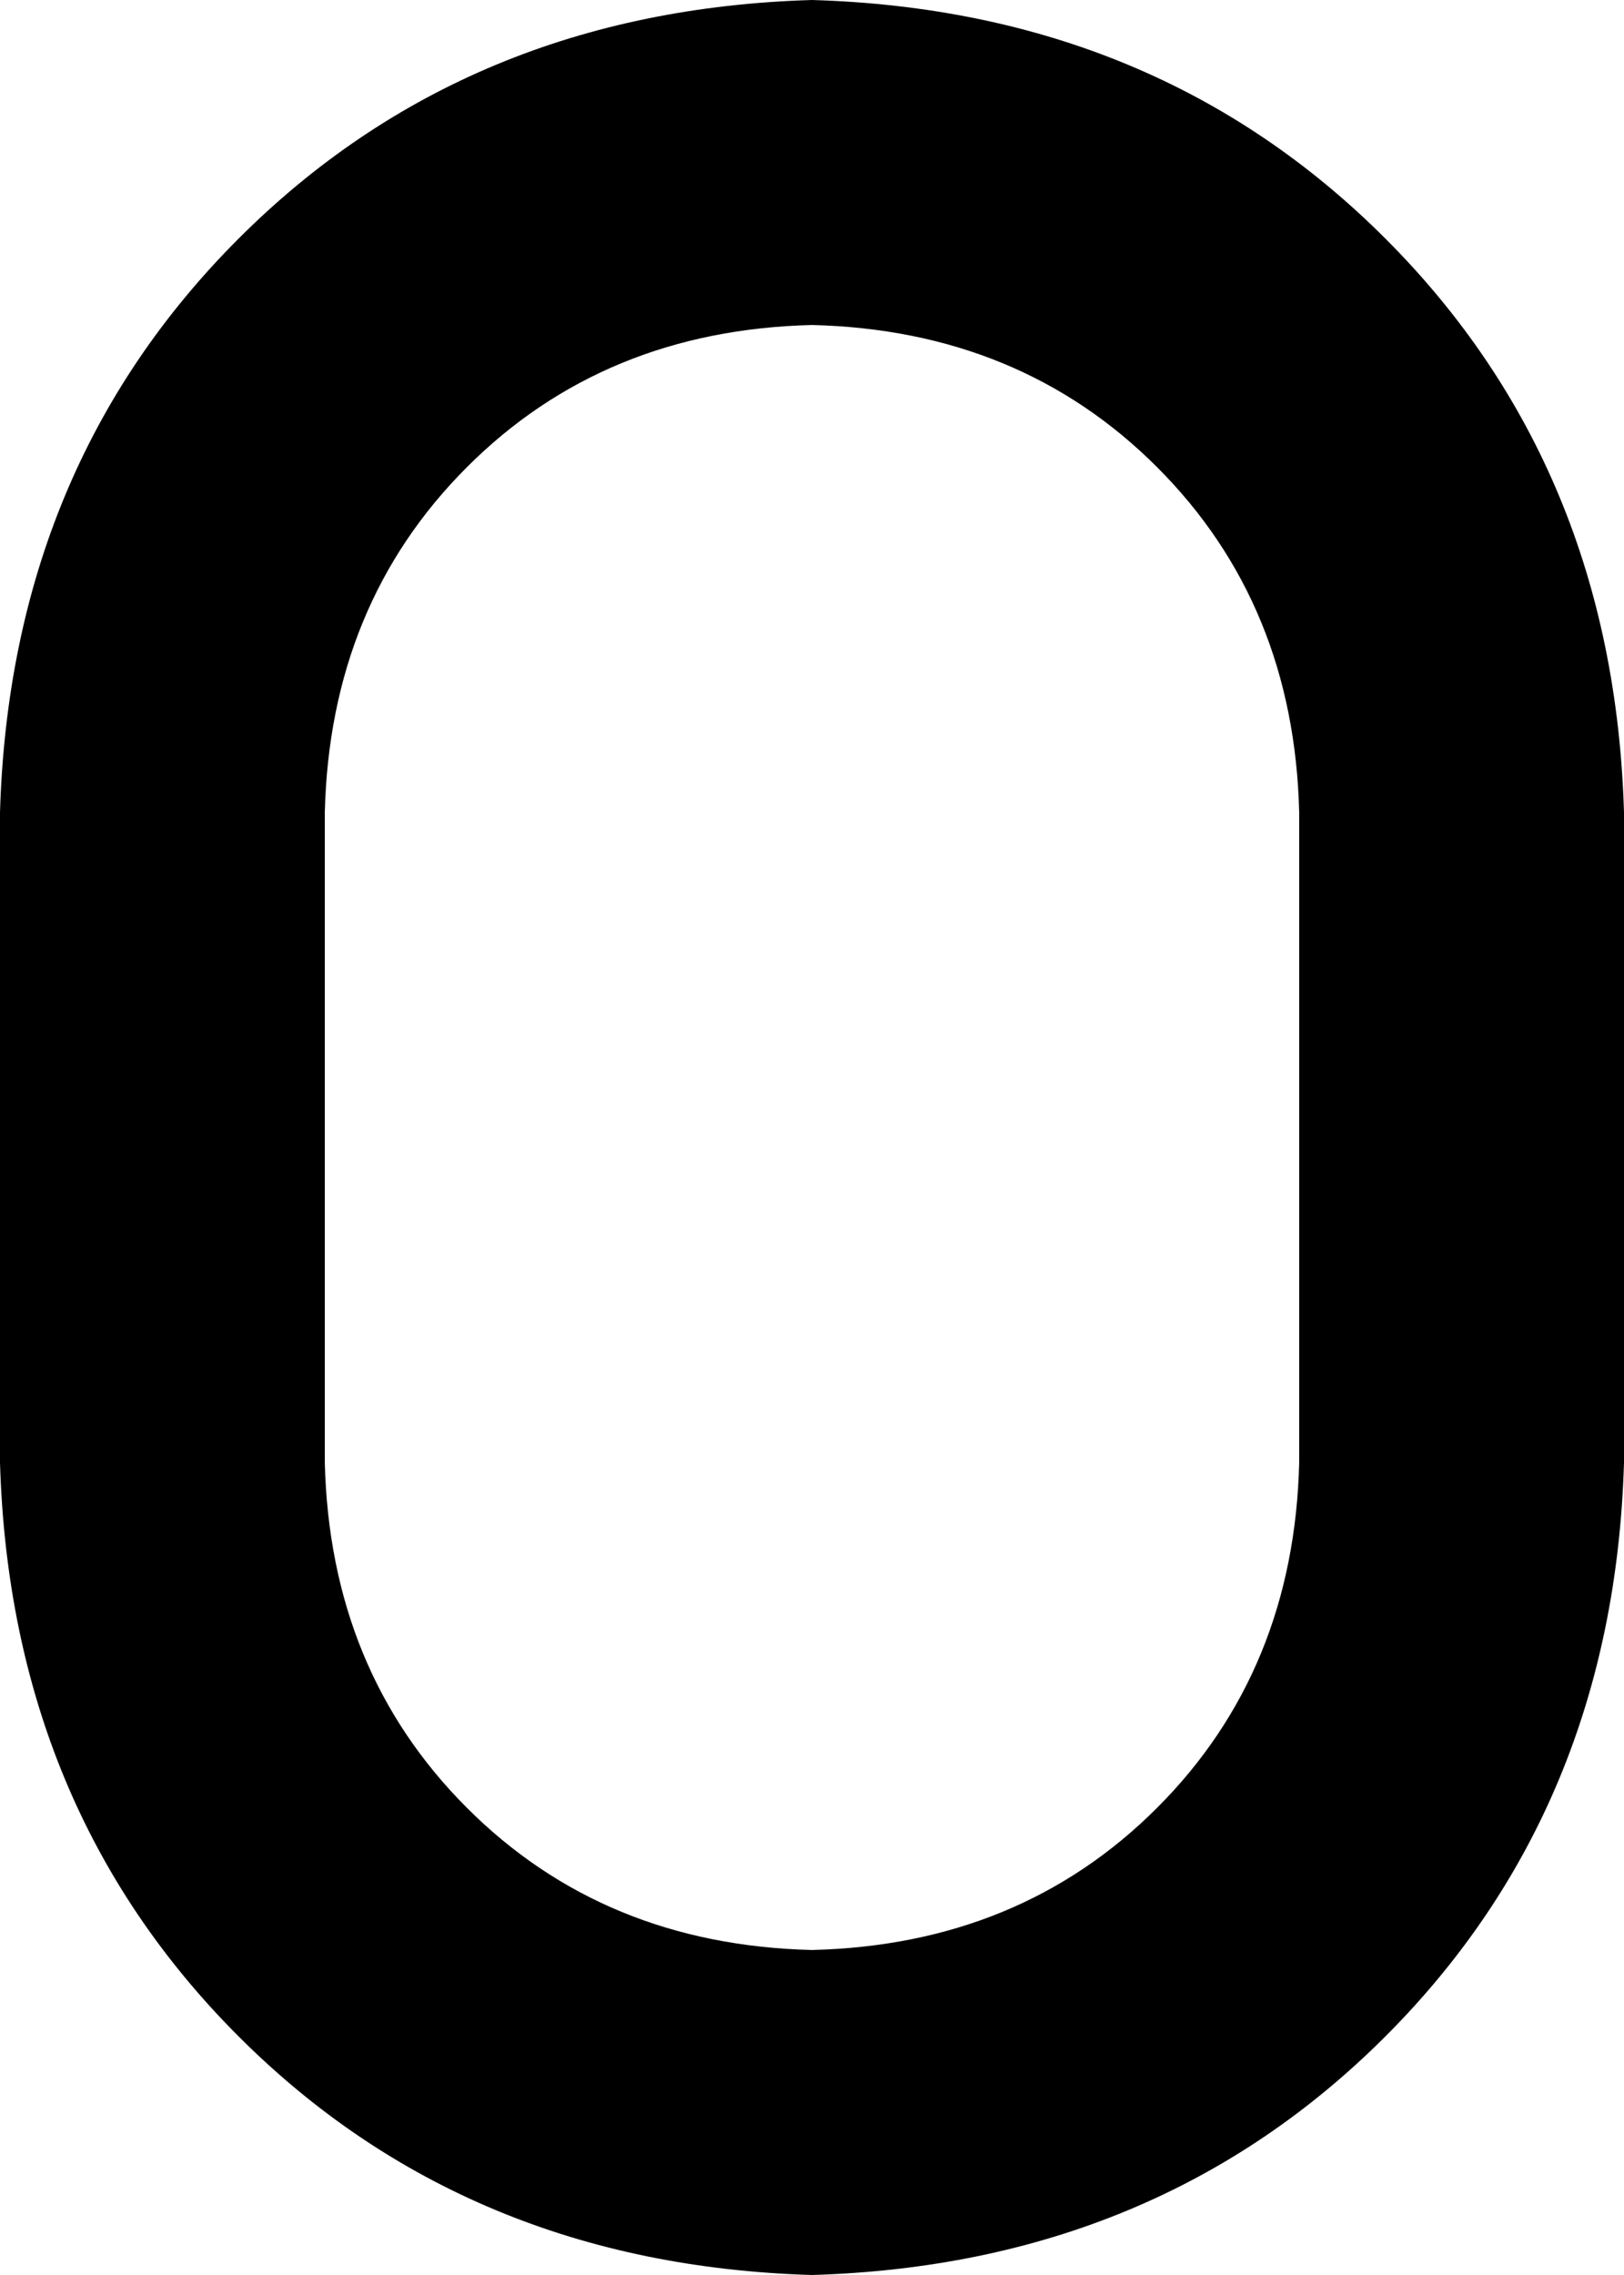 <svg viewBox="0 0 320 448">
  <path
    d="M 0 160 Q 2 92 47 47 L 47 47 Q 92 2 160 0 Q 228 2 273 47 Q 318 92 320 160 L 320 288 Q 318 356 273 401 Q 228 446 160 448 Q 92 446 47 401 Q 2 356 0 288 L 0 160 L 0 160 Z M 160 64 Q 119 65 92 92 L 92 92 Q 65 119 64 160 L 64 288 Q 65 329 92 356 Q 119 383 160 384 Q 201 383 228 356 Q 255 329 256 288 L 256 160 Q 255 119 228 92 Q 201 65 160 64 L 160 64 Z"
  />
</svg>